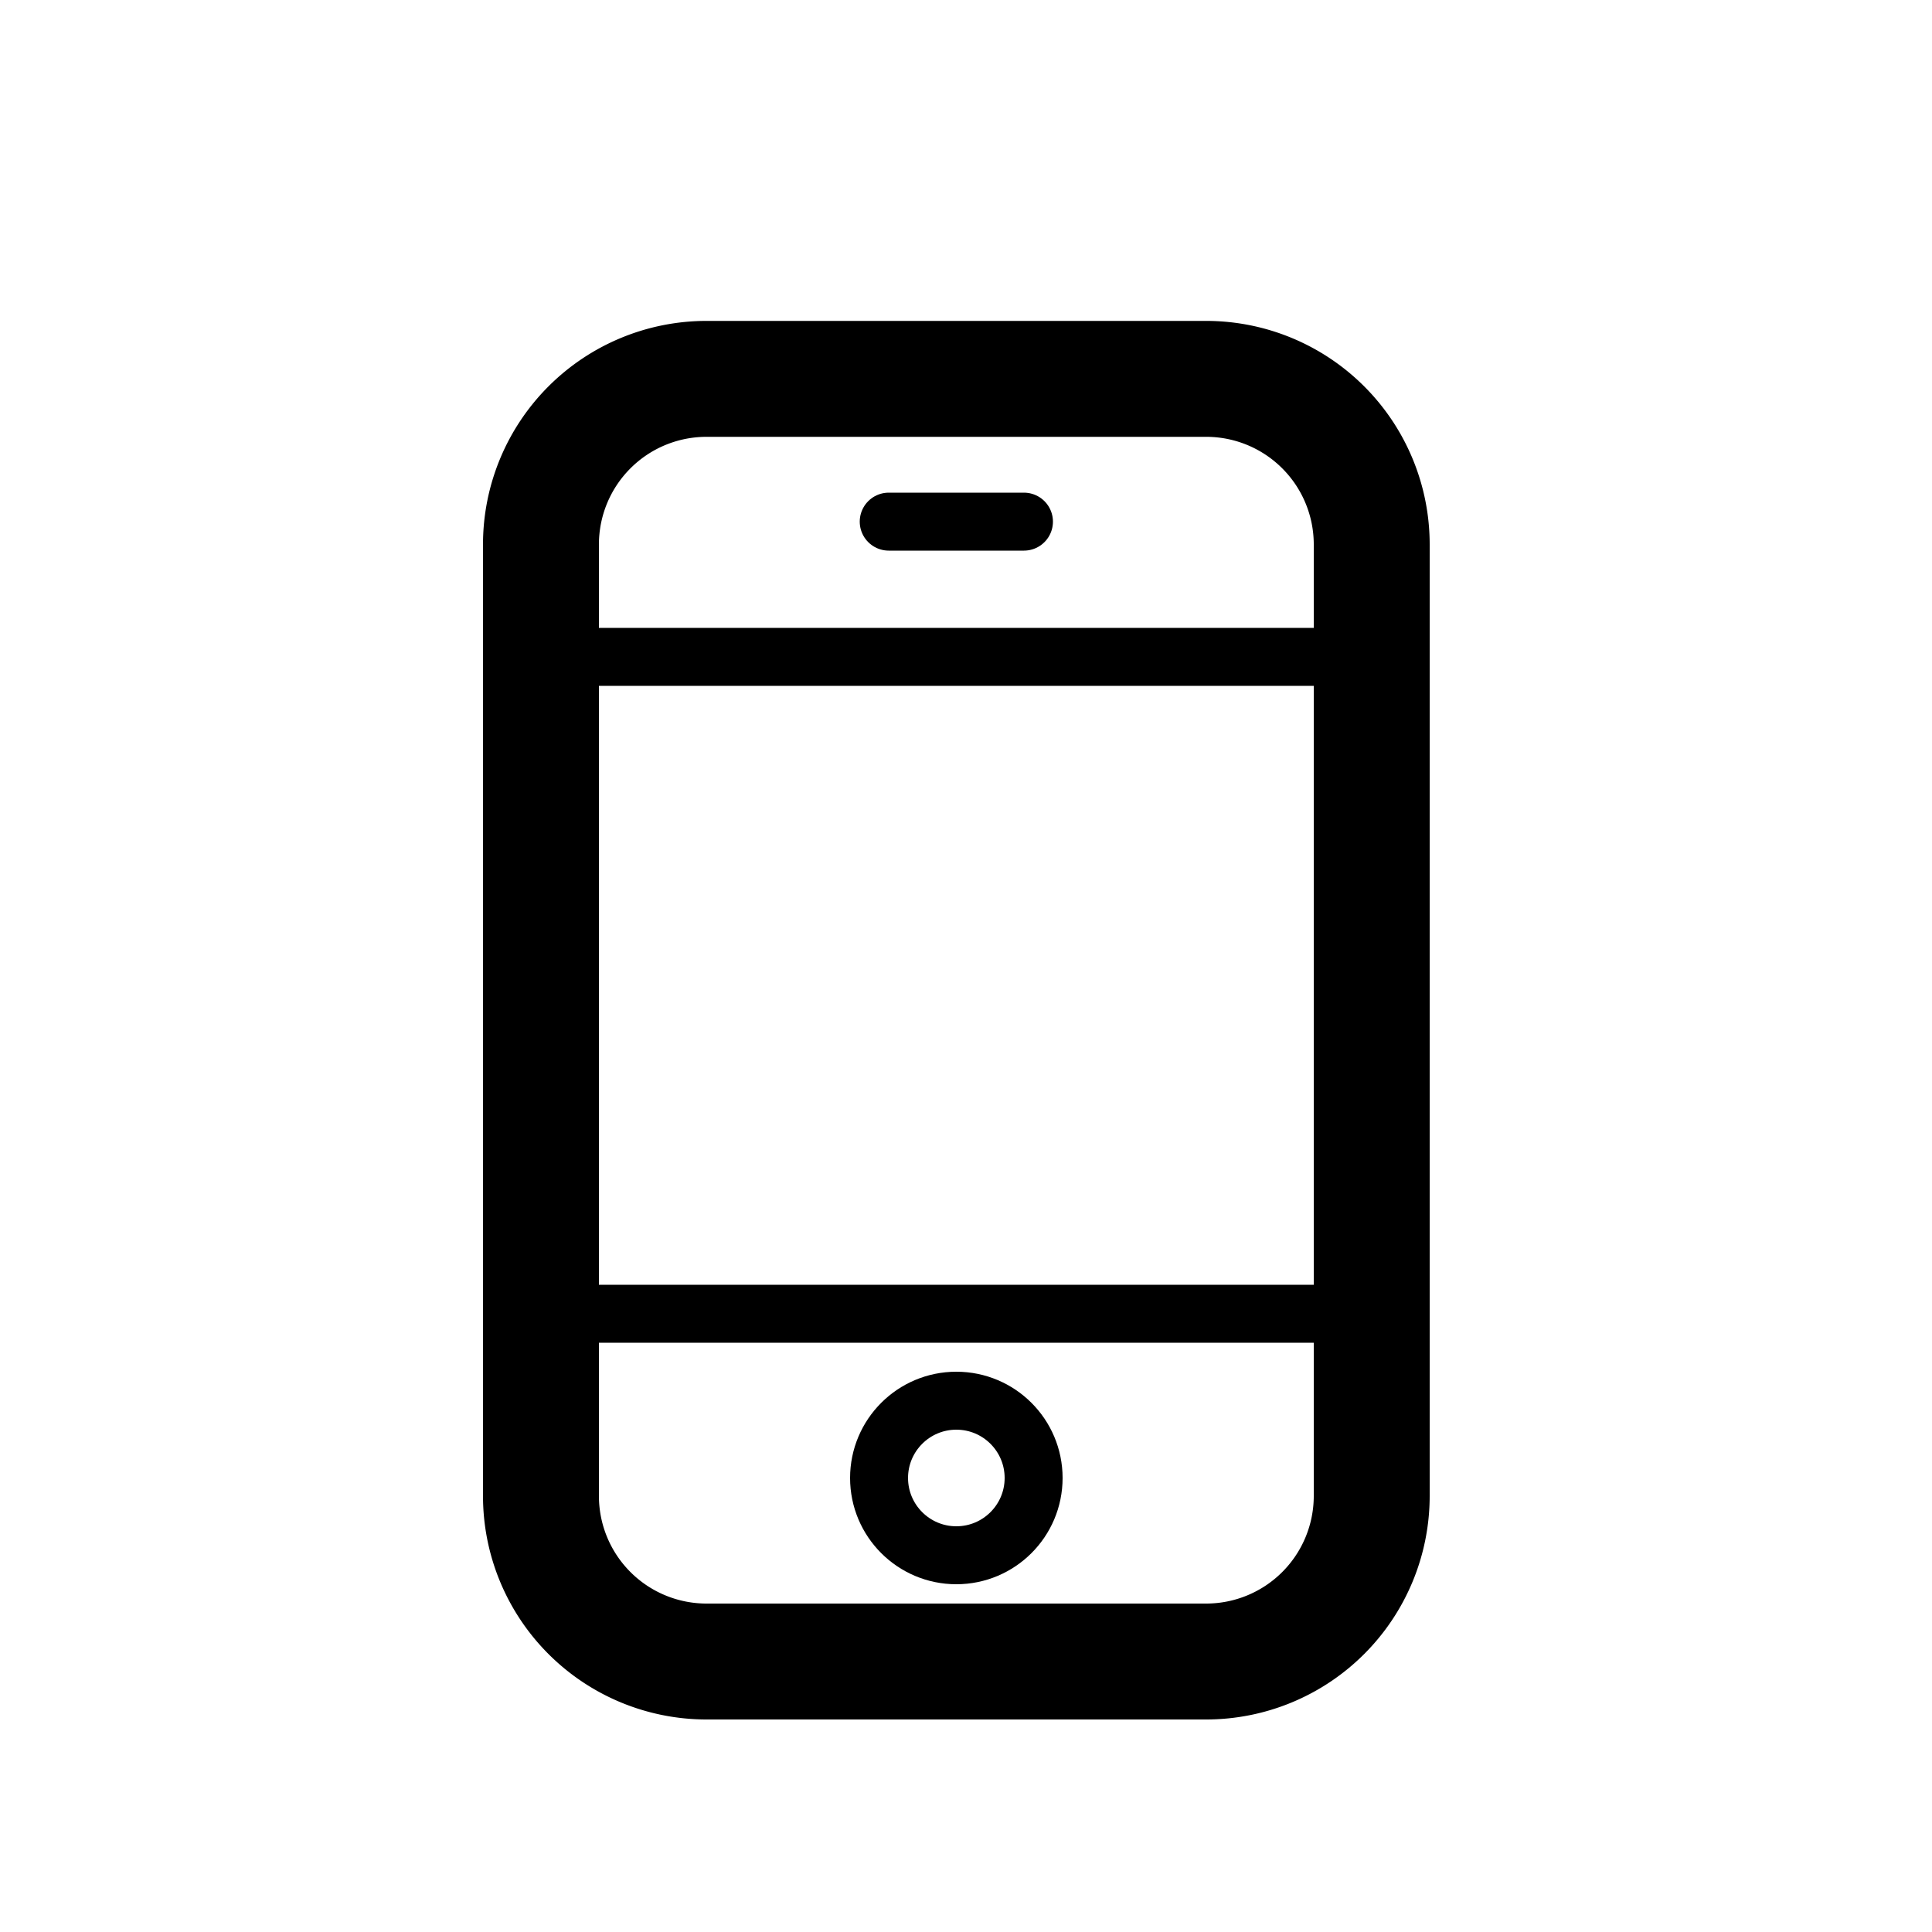 <svg id="Layer_1" data-name="Layer 1" xmlns="http://www.w3.org/2000/svg" viewBox="0 0 100 100"><defs><style>.cls-1,.cls-2,.cls-3{fill:none;stroke:#000;stroke-miterlimit:10;}.cls-1{stroke-width:6px;}.cls-2,.cls-3{stroke-width:3px;}.cls-3{stroke-linecap:round;}</style></defs><title>Artboard 7</title><path class="cls-1" d="M62.43,86H36.57A8.57,8.57,0,0,1,28,77.43V28.18a8.57,8.57,0,0,1,8.57-8.57H62.43A8.57,8.57,0,0,1,71,28.18V77.43A8.57,8.57,0,0,1,62.43,86Z"/><line class="cls-2" x1="28" y1="34" x2="71" y2="34"/><line class="cls-2" x1="28" y1="68" x2="71" y2="68"/><line class="cls-3" x1="46" y1="27" x2="53" y2="27"/><circle class="cls-3" cx="49.5" cy="76.5" r="4"/></svg>